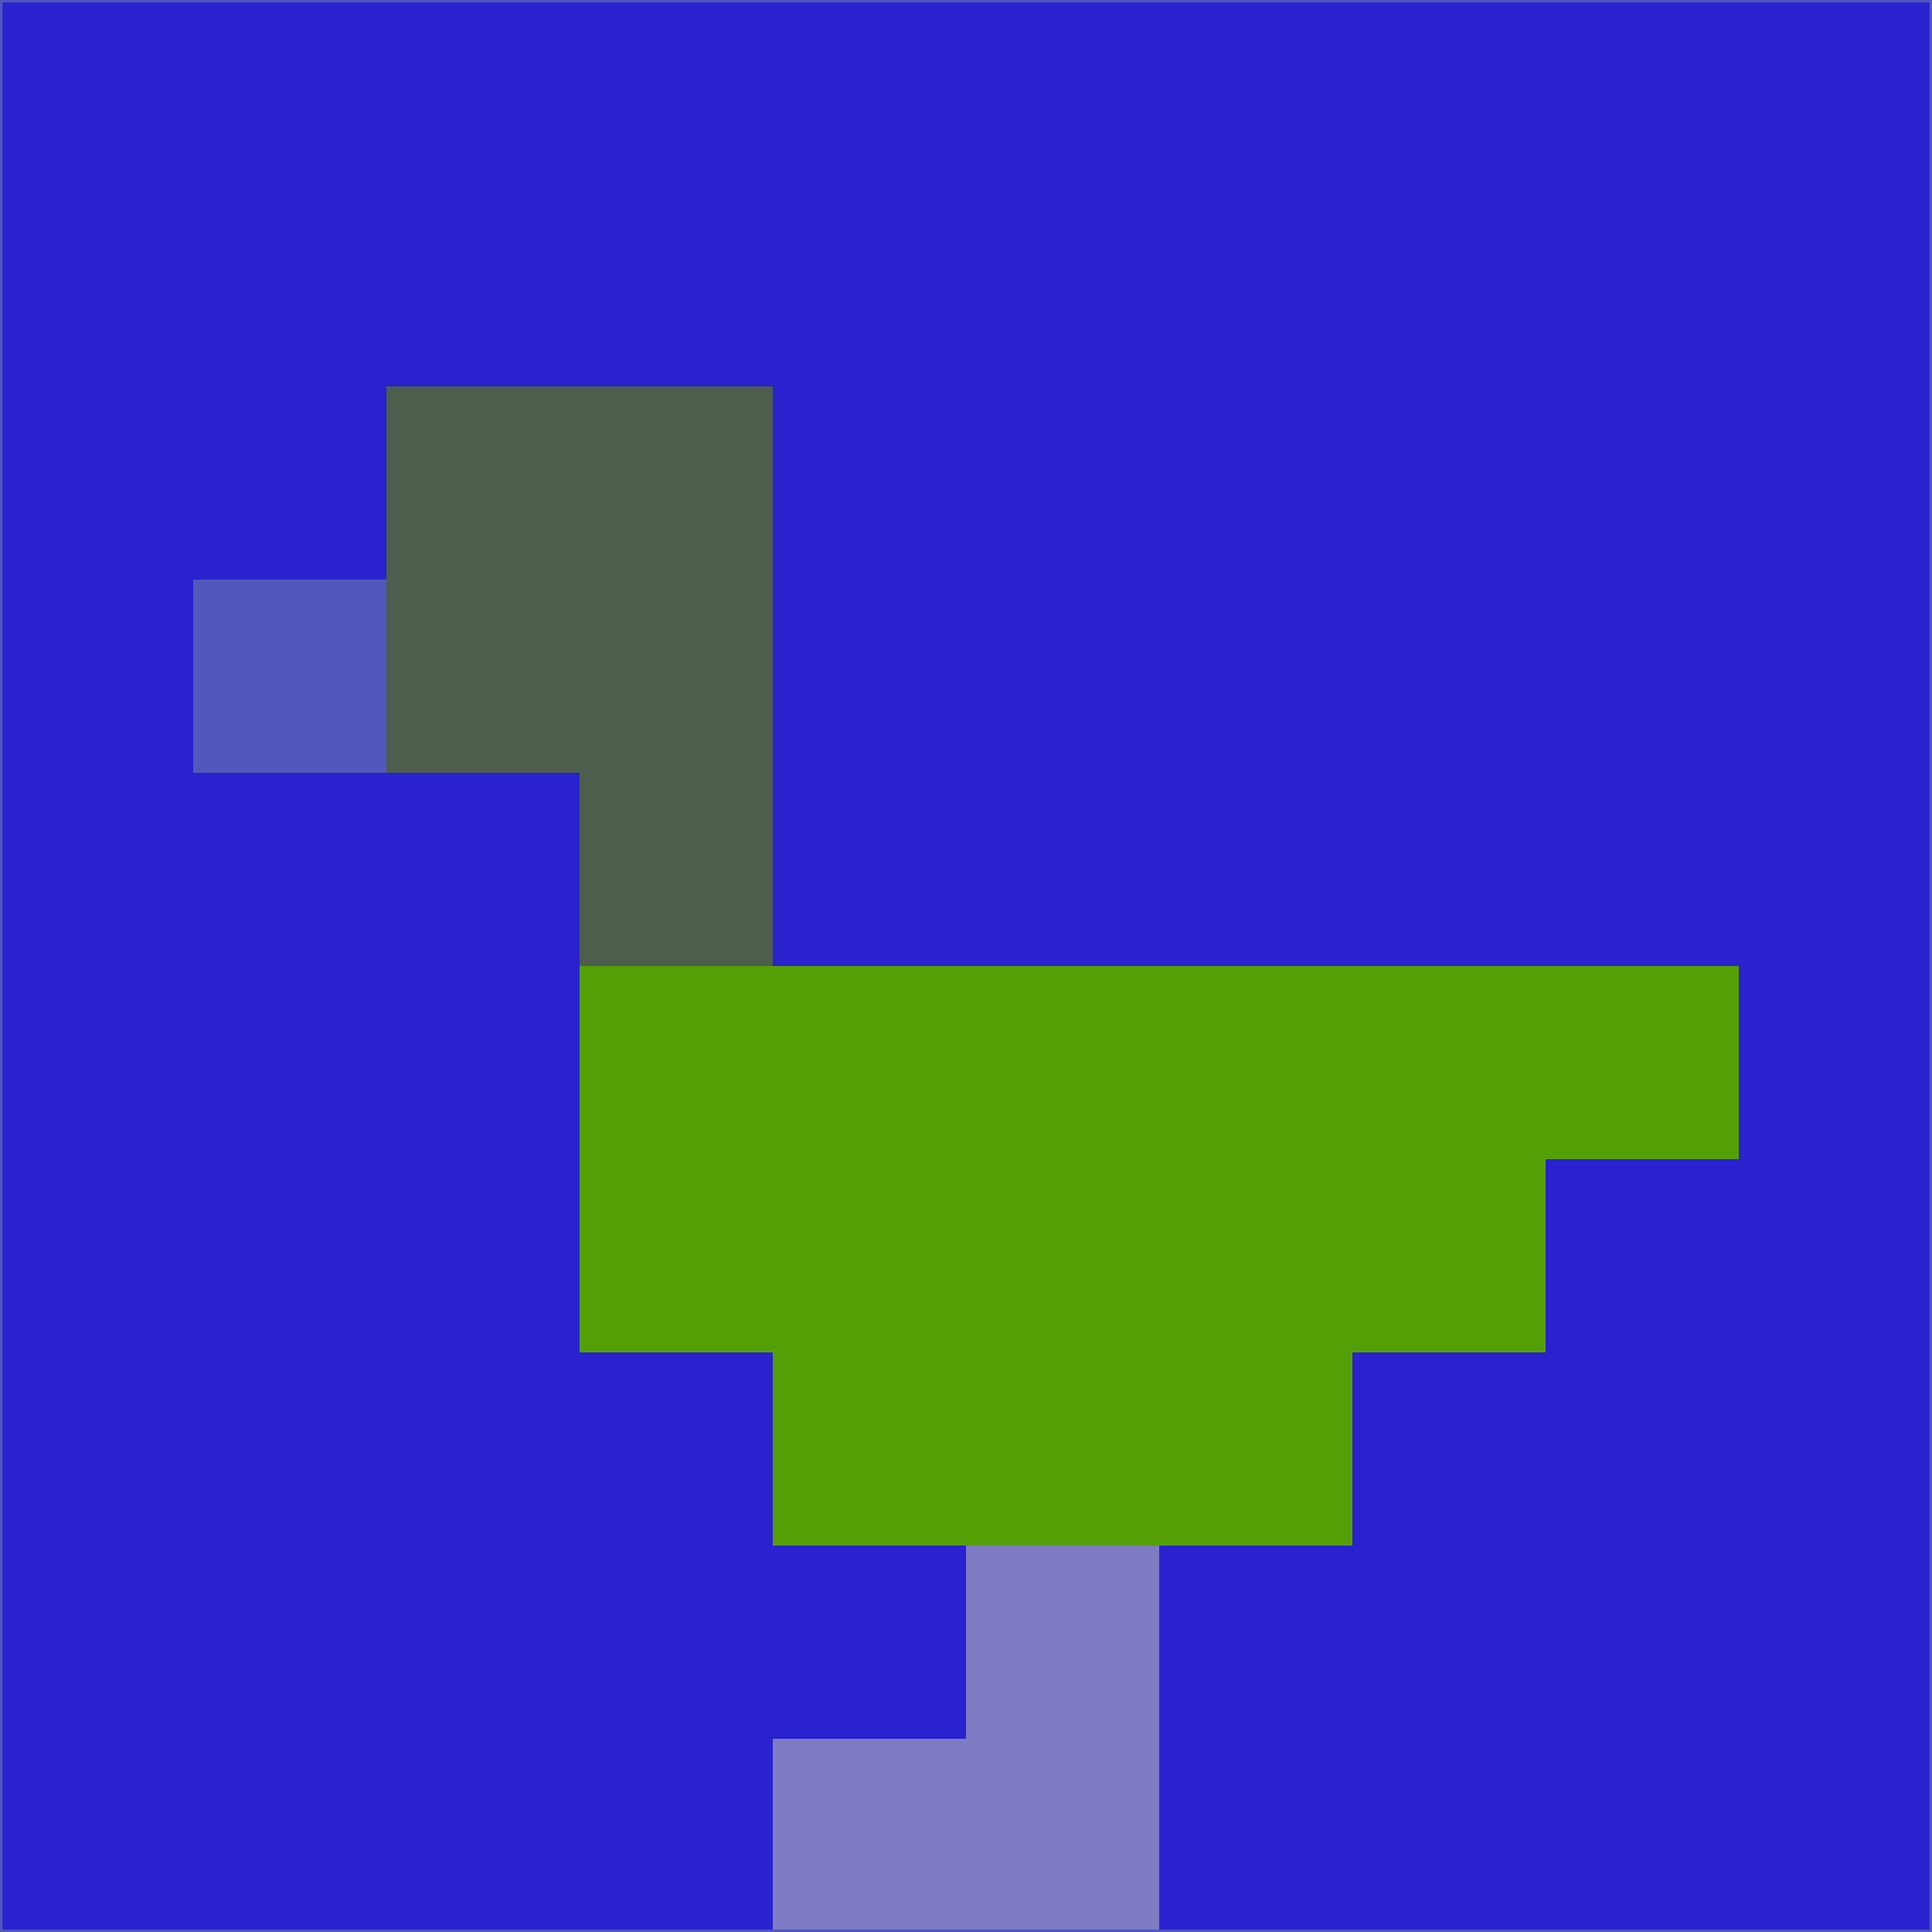<svg xmlns="http://www.w3.org/2000/svg" version="1.1" width="785" height="785">
  <title>'goose-pfp-694263' by Dmitri Cherniak (Cyberpunk Edition)</title>
  <desc>
    seed=19337
    backgroundColor=#2922ce
    padding=20
    innerPadding=0
    timeout=500
    dimension=1
    border=false
    Save=function(){return n.handleSave()}
    frame=12

    Rendered at 2024-09-15T22:37:00.752Z
    Generated in 1ms
    Modified for Cyberpunk theme with new color scheme
  </desc>
  <defs/>
  <rect width="100%" height="100%" fill="#2922ce"/>
  <g>
    <g id="0-0">
      <rect x="0" y="0" height="785" width="785" fill="#2922ce"/>
      <g>
        <!-- Neon blue -->
        <rect id="0-0-2-2-2-2" x="157" y="157" width="157" height="157" fill="#4d5e4c"/>
        <rect id="0-0-3-2-1-4" x="235.5" y="157" width="78.5" height="314" fill="#4d5e4c"/>
        <!-- Electric purple -->
        <rect id="0-0-4-5-5-1" x="314" y="392.5" width="392.5" height="78.5" fill="#559f06"/>
        <rect id="0-0-3-5-5-2" x="235.5" y="392.5" width="392.5" height="157" fill="#559f06"/>
        <rect id="0-0-4-5-3-3" x="314" y="392.5" width="235.5" height="235.5" fill="#559f06"/>
        <!-- Neon pink -->
        <rect id="0-0-1-3-1-1" x="78.5" y="235.5" width="78.5" height="78.5" fill="#5158bc"/>
        <!-- Cyber yellow -->
        <rect id="0-0-5-8-1-2" x="392.5" y="628" width="78.5" height="157" fill="#7e7cc2"/>
        <rect id="0-0-4-9-2-1" x="314" y="706.5" width="157" height="78.5" fill="#7e7cc2"/>
      </g>
      <rect x="0" y="0" stroke="#5158bc" stroke-width="2" height="785" width="785" fill="none"/>
    </g>
  </g>
  <script xmlns=""/>
</svg>